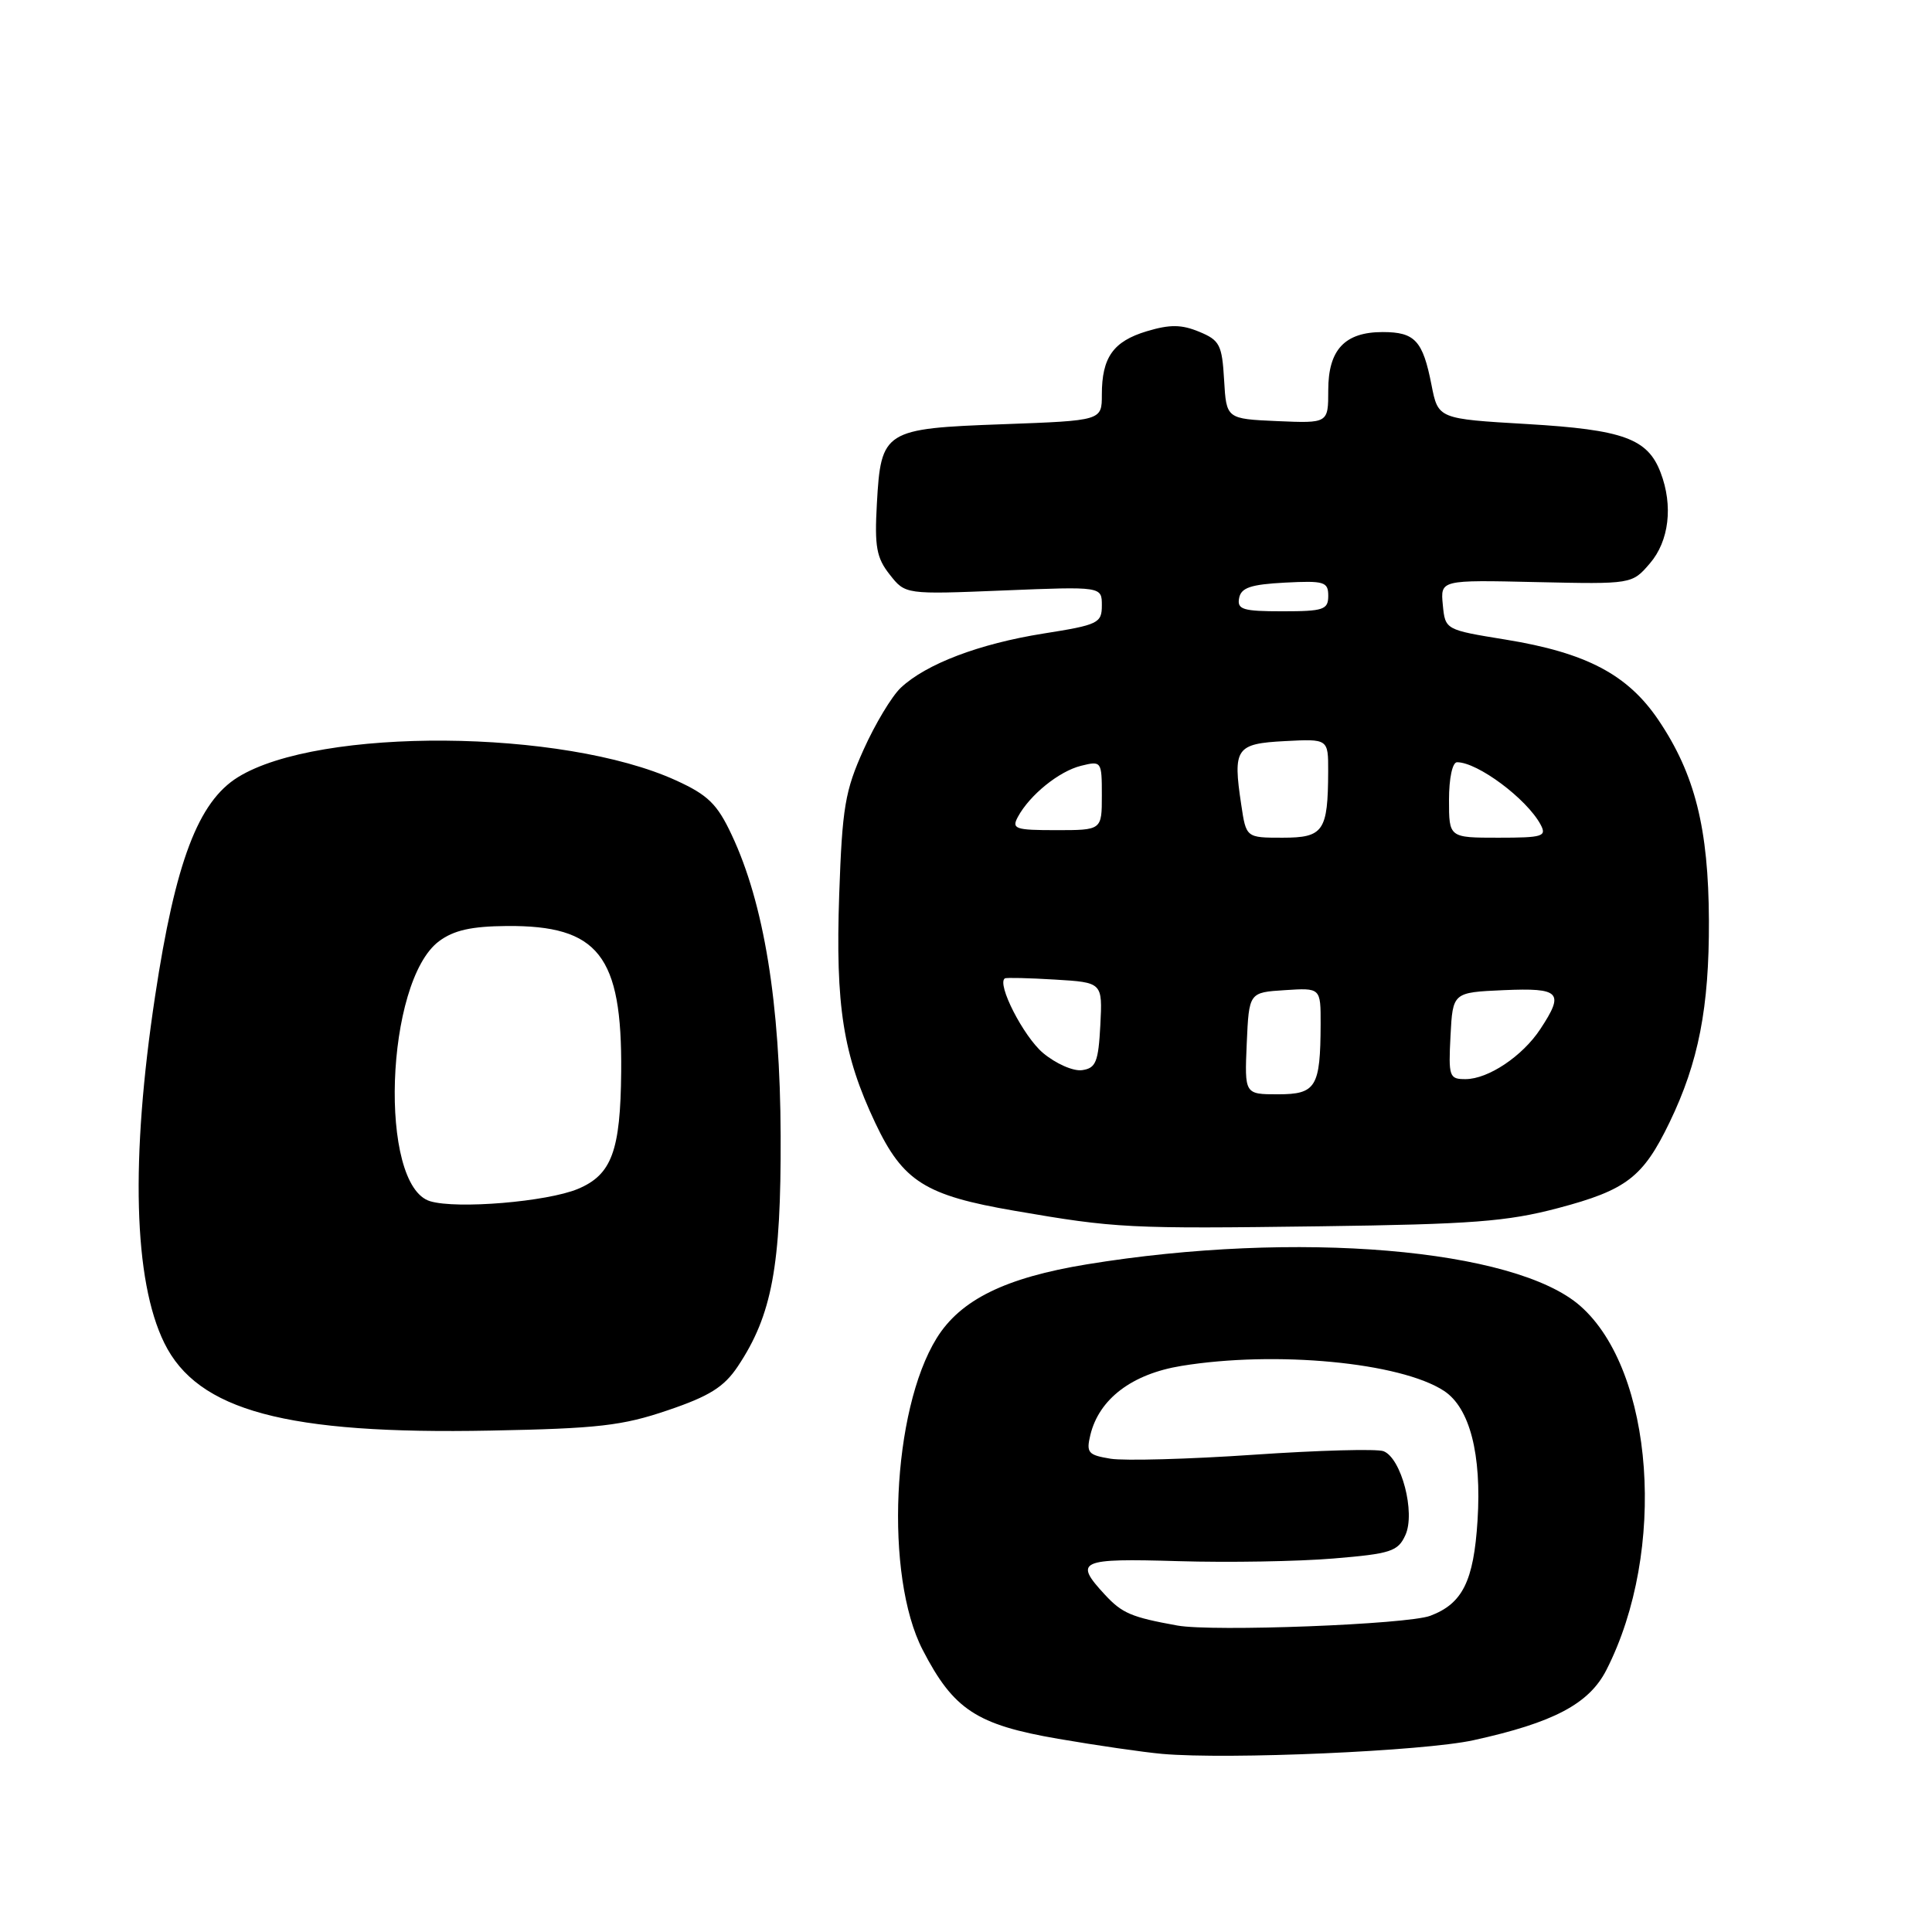<?xml version="1.0" encoding="UTF-8" standalone="no"?>
<!DOCTYPE svg PUBLIC "-//W3C//DTD SVG 1.1//EN" "http://www.w3.org/Graphics/SVG/1.1/DTD/svg11.dtd" >
<svg xmlns="http://www.w3.org/2000/svg" xmlns:xlink="http://www.w3.org/1999/xlink" version="1.1" viewBox="0 0 256 256">
 <g >
 <path fill="currentColor"
d=" M 195.23 230.59 C 205.86 228.26 210.57 225.77 212.86 221.27 C 220.90 205.51 219.18 181.64 209.39 173.04 C 200.73 165.43 171.78 162.99 144.02 167.53 C 133.21 169.30 127.26 172.23 124.11 177.32 C 118.18 186.91 117.20 208.83 122.26 218.62 C 126.35 226.54 129.40 228.54 140.21 230.40 C 145.32 231.28 151.53 232.18 154.00 232.40 C 162.80 233.17 188.61 232.04 195.23 230.59 Z  M 88.48 186.87 C 94.01 185.00 95.94 183.78 97.76 181.06 C 102.30 174.25 103.50 167.79 103.44 150.50 C 103.38 132.89 101.23 119.70 96.95 110.62 C 95.04 106.54 93.81 105.34 89.58 103.41 C 74.62 96.58 42.28 96.33 31.53 102.98 C 26.26 106.24 23.24 114.20 20.55 132.00 C 17.28 153.60 17.70 169.67 21.77 177.95 C 26.18 186.93 37.93 190.09 65.00 189.56 C 79.20 189.29 82.47 188.92 88.48 186.87 Z  M 206.45 160.08 C 215.52 157.68 217.71 156.00 221.23 148.71 C 225.07 140.75 226.48 133.52 226.44 122.00 C 226.39 109.76 224.59 102.58 219.76 95.42 C 215.69 89.39 210.20 86.49 199.50 84.75 C 191.50 83.45 191.50 83.45 191.18 80.15 C 190.86 76.84 190.86 76.84 203.55 77.13 C 216.25 77.41 216.25 77.41 218.62 74.65 C 221.16 71.70 221.72 67.01 220.04 62.62 C 218.33 58.12 215.11 56.94 202.37 56.19 C 190.56 55.50 190.56 55.50 189.68 51.00 C 188.53 45.13 187.49 44.00 183.21 44.00 C 178.19 44.00 176.00 46.34 176.00 51.70 C 176.00 56.09 176.00 56.09 169.25 55.80 C 162.50 55.50 162.50 55.50 162.20 50.35 C 161.93 45.69 161.62 45.08 158.90 43.96 C 156.56 42.99 155.03 42.97 151.96 43.89 C 147.51 45.23 146.00 47.35 146.00 52.30 C 146.00 55.73 146.00 55.73 132.95 56.21 C 117.14 56.78 116.73 57.03 116.19 66.75 C 115.87 72.43 116.14 73.92 117.89 76.13 C 119.96 78.77 119.96 78.77 132.98 78.24 C 146.00 77.71 146.00 77.71 146.00 80.22 C 146.00 82.57 145.53 82.80 138.25 83.95 C 129.77 85.30 122.72 87.97 119.36 91.13 C 118.17 92.25 115.95 95.94 114.43 99.33 C 111.97 104.79 111.60 106.99 111.20 118.50 C 110.69 133.33 111.71 139.76 115.98 148.80 C 119.65 156.55 122.58 158.40 134.41 160.43 C 147.87 162.75 149.45 162.83 175.00 162.49 C 195.01 162.22 199.68 161.87 206.45 160.08 Z  M 156.00 215.39 C 149.91 214.29 148.69 213.77 146.41 211.31 C 142.24 206.81 142.99 206.47 156.11 206.86 C 162.78 207.06 172.03 206.90 176.68 206.51 C 184.30 205.88 185.24 205.57 186.22 203.41 C 187.58 200.44 185.69 193.20 183.32 192.29 C 182.46 191.96 174.72 192.17 166.12 192.76 C 157.53 193.35 149.00 193.58 147.17 193.29 C 144.17 192.80 143.91 192.50 144.48 190.13 C 145.64 185.36 149.99 182.06 156.54 180.99 C 169.01 178.95 185.57 180.52 191.34 184.30 C 194.75 186.54 196.34 192.68 195.78 201.50 C 195.27 209.53 193.79 212.49 189.52 214.10 C 186.49 215.25 160.67 216.24 156.00 215.39 Z  M 57.00 159.17 C 50.12 157.10 51.04 130.05 58.17 124.72 C 60.13 123.26 62.45 122.74 67.16 122.70 C 79.30 122.61 82.44 126.60 82.31 142.00 C 82.22 152.51 81.06 155.66 76.57 157.54 C 72.49 159.24 60.55 160.24 57.00 159.17 Z  M 165.20 138.25 C 165.50 131.50 165.50 131.50 170.25 131.20 C 175.00 130.89 175.00 130.89 174.99 135.70 C 174.96 144.05 174.39 145.00 169.34 145.00 C 164.91 145.00 164.91 145.00 165.20 138.25 Z  M 192.20 137.25 C 192.50 131.50 192.50 131.50 199.25 131.20 C 206.75 130.88 207.32 131.48 204.10 136.36 C 201.74 139.95 197.20 142.98 194.20 142.99 C 192.03 143.00 191.92 142.67 192.20 137.25 Z  M 138.20 139.52 C 135.61 137.33 132.04 130.35 133.15 129.64 C 133.34 129.52 136.33 129.59 139.80 129.80 C 146.09 130.18 146.09 130.18 145.80 135.84 C 145.54 140.72 145.21 141.54 143.39 141.80 C 142.22 141.97 139.91 140.95 138.20 139.52 Z  M 164.47 106.62 C 163.34 99.14 163.76 98.54 170.26 98.20 C 176.00 97.90 176.00 97.90 175.99 102.20 C 175.96 110.15 175.38 111.00 169.94 111.00 C 165.12 111.00 165.12 111.00 164.47 106.62 Z  M 192.00 106.00 C 192.00 103.13 192.45 101.00 193.07 101.00 C 195.80 101.00 202.29 105.84 204.13 109.25 C 204.98 110.83 204.45 111.00 198.54 111.00 C 192.00 111.00 192.00 111.00 192.00 106.00 Z  M 134.87 108.25 C 136.44 105.34 140.33 102.19 143.25 101.47 C 145.95 100.80 146.00 100.87 146.00 105.39 C 146.00 110.00 146.00 110.00 139.96 110.00 C 134.52 110.00 134.02 109.83 134.87 108.25 Z  M 164.19 79.25 C 164.45 77.87 165.73 77.44 170.26 77.20 C 175.48 76.93 176.00 77.09 176.00 78.95 C 176.00 80.79 175.38 81.00 169.93 81.00 C 164.68 81.00 163.90 80.76 164.19 79.25 Z "/>
</g>
</svg>